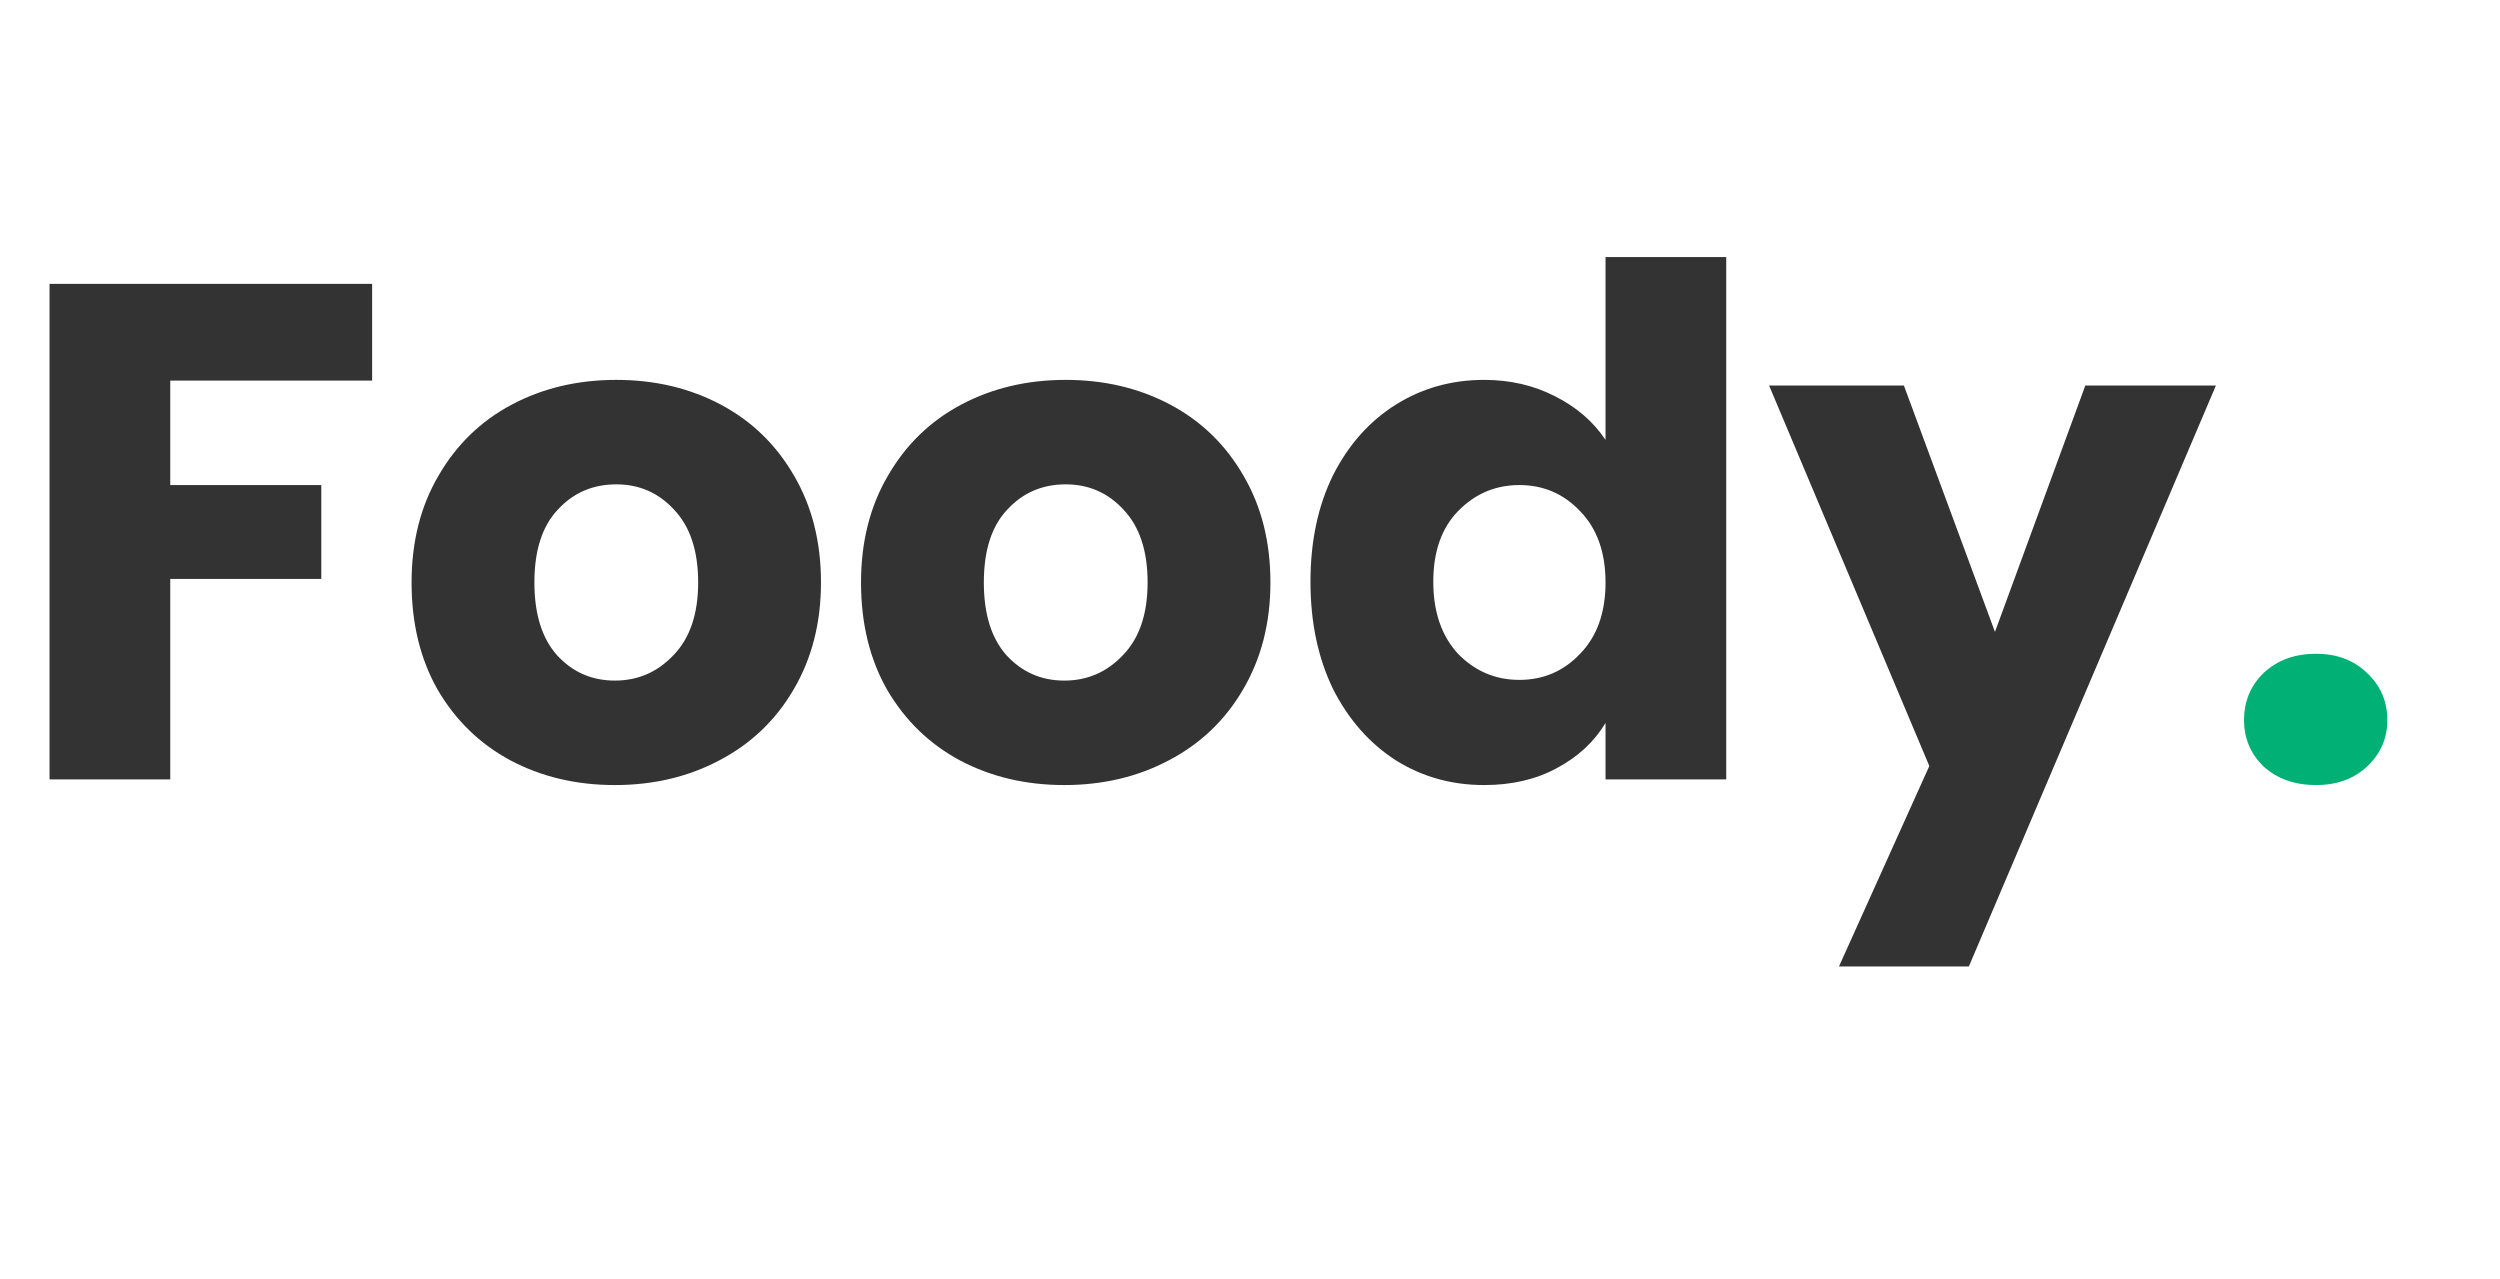 <svg width="170" height="87" viewBox="0 0 170 87" fill="none" xmlns="http://www.w3.org/2000/svg">
    <path
        d="M25.305 19.304V25.88H11.577V32.984H21.849V39.368H11.577V53H3.369V19.304H25.305ZM41.811 53.384C39.187 53.384 36.819 52.824 34.707 51.704C32.627 50.584 30.979 48.984 29.763 46.904C28.579 44.824 27.987 42.392 27.987 39.608C27.987 36.856 28.595 34.44 29.811 32.36C31.027 30.248 32.691 28.632 34.803 27.512C36.915 26.392 39.283 25.832 41.907 25.832C44.531 25.832 46.899 26.392 49.011 27.512C51.123 28.632 52.787 30.248 54.003 32.36C55.219 34.44 55.827 36.856 55.827 39.608C55.827 42.36 55.203 44.792 53.955 46.904C52.739 48.984 51.059 50.584 48.915 51.704C46.803 52.824 44.435 53.384 41.811 53.384ZM41.811 46.28C43.379 46.28 44.707 45.704 45.795 44.552C46.915 43.4 47.475 41.752 47.475 39.608C47.475 37.464 46.931 35.816 45.843 34.664C44.787 33.512 43.475 32.936 41.907 32.936C40.307 32.936 38.979 33.512 37.923 34.664C36.867 35.784 36.339 37.432 36.339 39.608C36.339 41.752 36.851 43.4 37.875 44.552C38.931 45.704 40.243 46.28 41.811 46.28ZM72.373 53.384C69.749 53.384 67.381 52.824 65.269 51.704C63.189 50.584 61.541 48.984 60.325 46.904C59.141 44.824 58.549 42.392 58.549 39.608C58.549 36.856 59.157 34.44 60.373 32.36C61.589 30.248 63.253 28.632 65.365 27.512C67.477 26.392 69.845 25.832 72.469 25.832C75.093 25.832 77.461 26.392 79.573 27.512C81.685 28.632 83.349 30.248 84.565 32.36C85.781 34.44 86.389 36.856 86.389 39.608C86.389 42.36 85.765 44.792 84.517 46.904C83.301 48.984 81.621 50.584 79.477 51.704C77.365 52.824 74.997 53.384 72.373 53.384ZM72.373 46.28C73.941 46.28 75.269 45.704 76.357 44.552C77.477 43.4 78.037 41.752 78.037 39.608C78.037 37.464 77.493 35.816 76.405 34.664C75.349 33.512 74.037 32.936 72.469 32.936C70.869 32.936 69.541 33.512 68.485 34.664C67.429 35.784 66.901 37.432 66.901 39.608C66.901 41.752 67.413 43.4 68.437 44.552C69.493 45.704 70.805 46.28 72.373 46.28ZM89.112 39.56C89.112 36.808 89.624 34.392 90.648 32.312C91.704 30.232 93.128 28.632 94.92 27.512C96.712 26.392 98.712 25.832 100.92 25.832C102.68 25.832 104.28 26.2 105.72 26.936C107.192 27.672 108.344 28.664 109.176 29.912V17.48H117.384V53H109.176V49.16C108.408 50.44 107.304 51.464 105.864 52.232C104.456 53 102.808 53.384 100.92 53.384C98.712 53.384 96.712 52.824 94.92 51.704C93.128 50.552 91.704 48.936 90.648 46.856C89.624 44.744 89.112 42.312 89.112 39.56ZM109.176 39.608C109.176 37.56 108.6 35.944 107.448 34.76C106.328 33.576 104.952 32.984 103.32 32.984C101.688 32.984 100.296 33.576 99.144 34.76C98.024 35.912 97.464 37.512 97.464 39.56C97.464 41.608 98.024 43.24 99.144 44.456C100.296 45.64 101.688 46.232 103.32 46.232C104.952 46.232 106.328 45.64 107.448 44.456C108.6 43.272 109.176 41.656 109.176 39.608ZM150.682 26.216L133.882 65.72H125.05L131.194 52.088L120.298 26.216H129.466L135.658 42.968L141.802 26.216H150.682Z"
        fill="#333333" />
    <path
        d="M157.49 53.384C156.05 53.384 154.866 52.968 153.938 52.136C153.042 51.272 152.594 50.216 152.594 48.968C152.594 47.688 153.042 46.616 153.938 45.752C154.866 44.888 156.05 44.456 157.49 44.456C158.898 44.456 160.05 44.888 160.946 45.752C161.874 46.616 162.338 47.688 162.338 48.968C162.338 50.216 161.874 51.272 160.946 52.136C160.05 52.968 158.898 53.384 157.49 53.384Z"
        fill="#00B074" />
</svg>
    